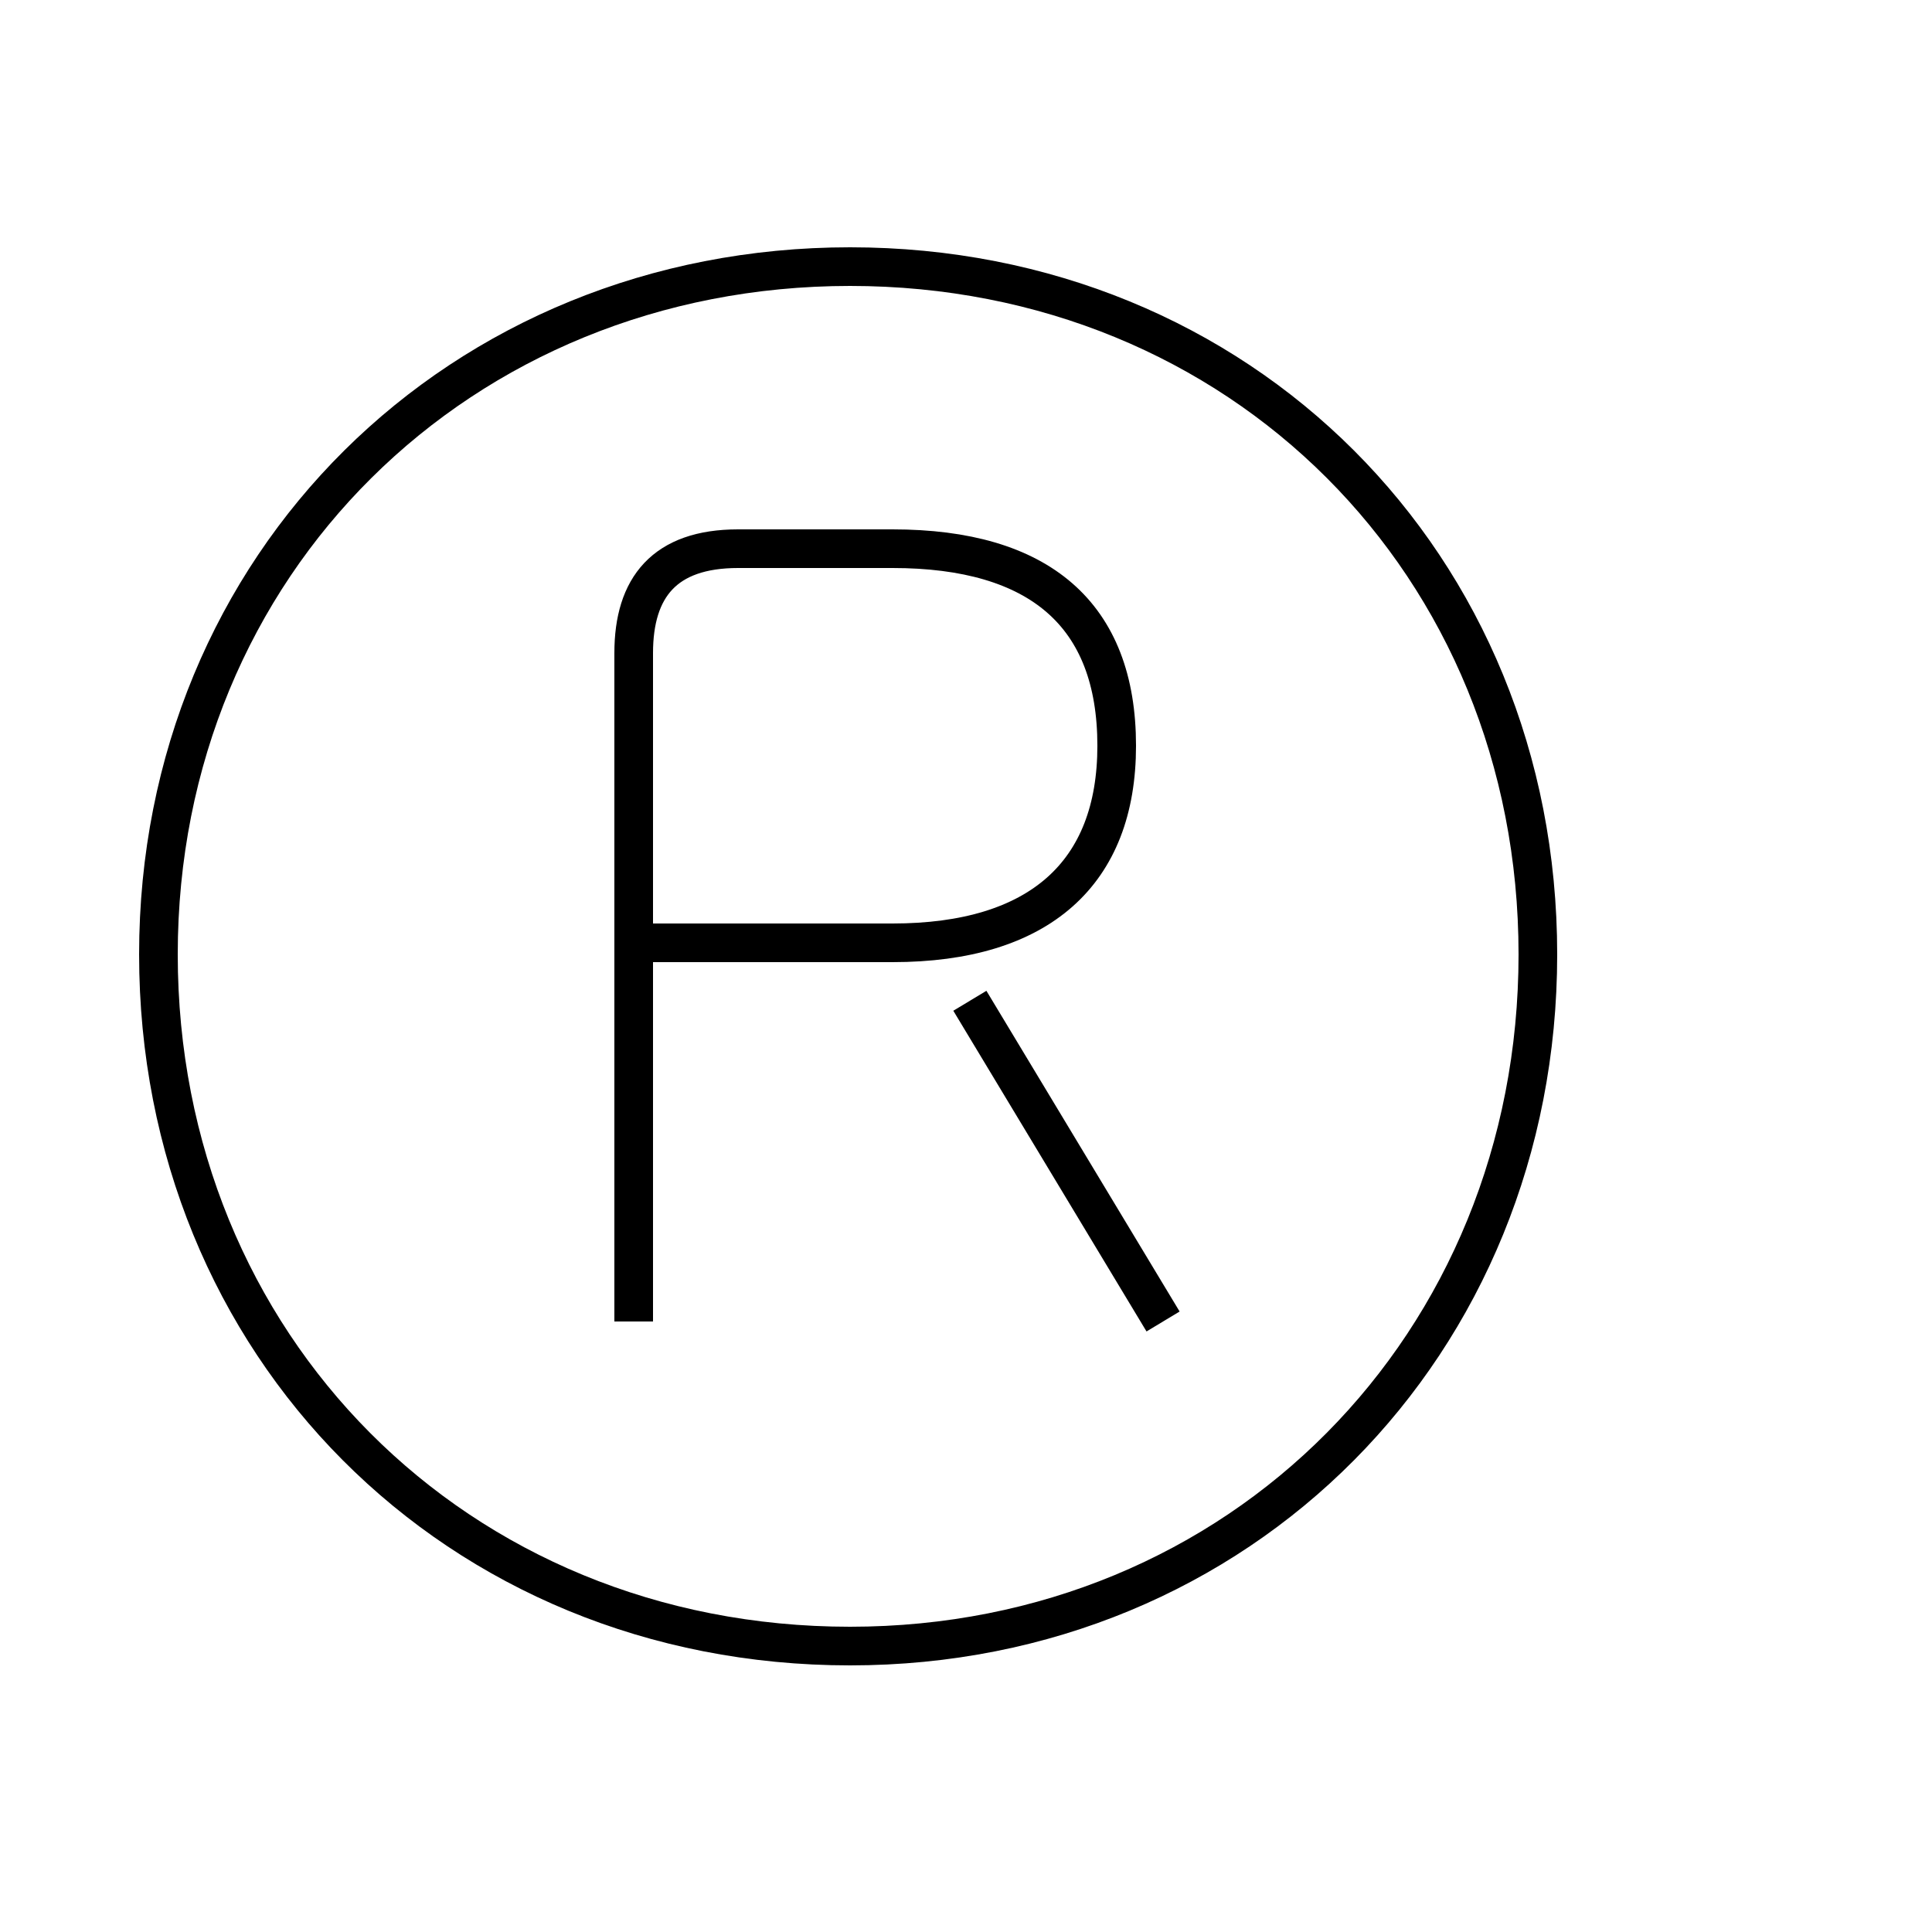 <?xml version='1.0' encoding='utf8'?>
<svg viewBox="0.0 -6.0 50.0 50.0" version="1.1" xmlns="http://www.w3.org/2000/svg">
<rect x="0.0" y="-6.0" width="50.0" height="50.0" fill="#808080" stroke="none"/>
<rect x="-1000" y="-1000" width="2000" height="2000" stroke="white" fill="white"/>
<g style="fill:white;stroke:#000000;  stroke-width:1">
<path d="M 16.4 -9.8 L 16.4 -27.1 C 16.4 -28.8 17.2 -29.8 19.1 -29.8 L 23.1 -29.8 C 26.9 -29.8 28.9 -28.1 28.9 -24.7 C 28.9 -21.4 26.9 -19.6 23.1 -19.6 L 16.4 -19.6 M 30.1 -9.8 L 25.1 -18.1 M 22.0 -37.1 C 11.9 -37.1 4.1 -29.4 4.1 -19.3 C 4.1 -9.2 11.8 -1.4 22.0 -1.4 C 32.1 -1.4 39.8 -9.2 39.8 -19.3 C 39.8 -29.4 32.1 -37.1 22.0 -37.1 Z" transform="translate(0.0, 38.0)" />
</g>
</svg>